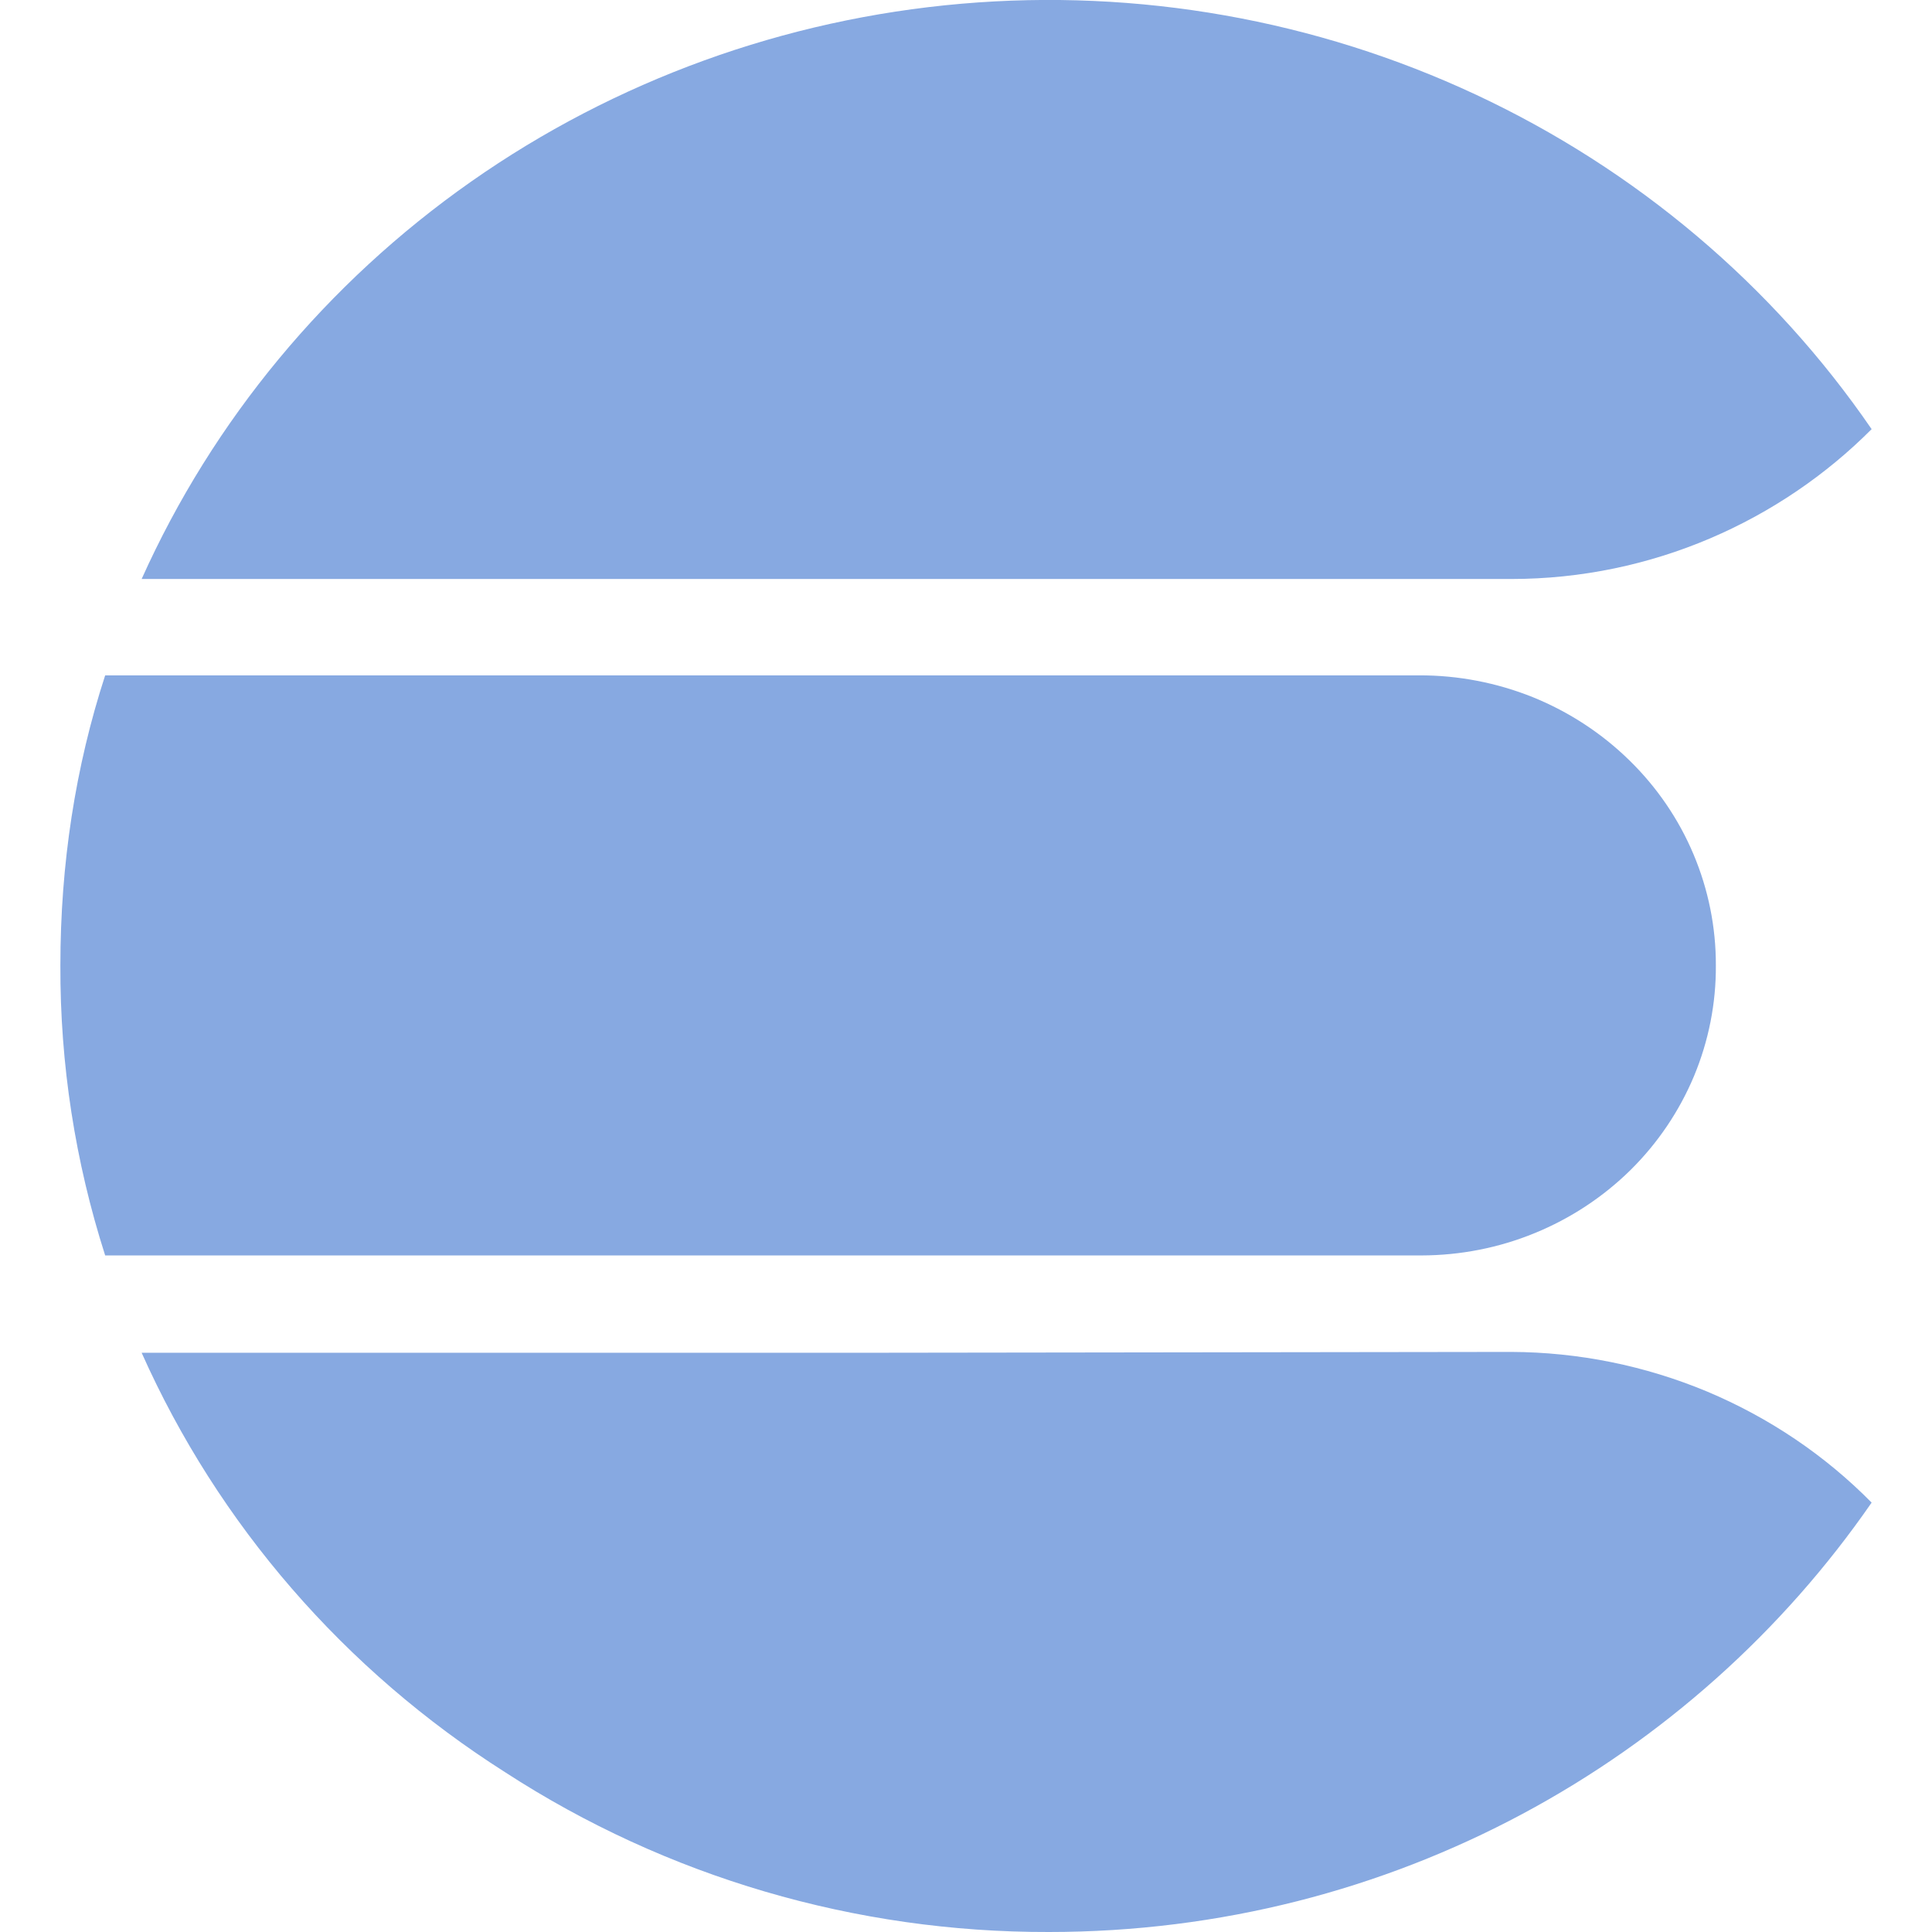 <svg width="48" height="48" viewBox="0 0 15 16" fill="none" xmlns="http://www.w3.org/2000/svg">
<path d="M6.999 10.397H0.371C0.122 9.62 -0.003 8.81 7.07399e-05 7.995C7.07399e-05 7.157 0.124 6.351 0.371 5.593H11.253C11.576 5.592 11.896 5.654 12.195 5.774C12.493 5.895 12.764 6.072 12.992 6.295C13.221 6.518 13.402 6.783 13.525 7.075C13.648 7.367 13.711 7.68 13.71 7.995C13.712 8.31 13.65 8.621 13.529 8.912C13.407 9.203 13.228 9.468 13.002 9.691C12.775 9.914 12.506 10.091 12.21 10.212C11.913 10.334 11.595 10.396 11.274 10.397H6.999ZM6.69 11.203H0.673C1.307 12.625 2.354 13.833 3.685 14.678C5.019 15.544 6.585 16.004 8.186 16C11.034 16 13.525 14.578 15 12.444C14.613 12.051 14.149 11.739 13.637 11.524C13.124 11.31 12.573 11.198 12.015 11.196L6.69 11.203ZM12.015 4.795C13.182 4.795 14.245 4.312 15 3.554C14.181 2.36 13.049 1.404 11.723 0.784C10.397 0.164 8.925 -0.096 7.461 0.031C5.997 0.158 4.594 0.667 3.4 1.505C2.206 2.343 1.264 3.479 0.673 4.795H6.67H12.015Z" fill="#87A9E1"/>
</svg>